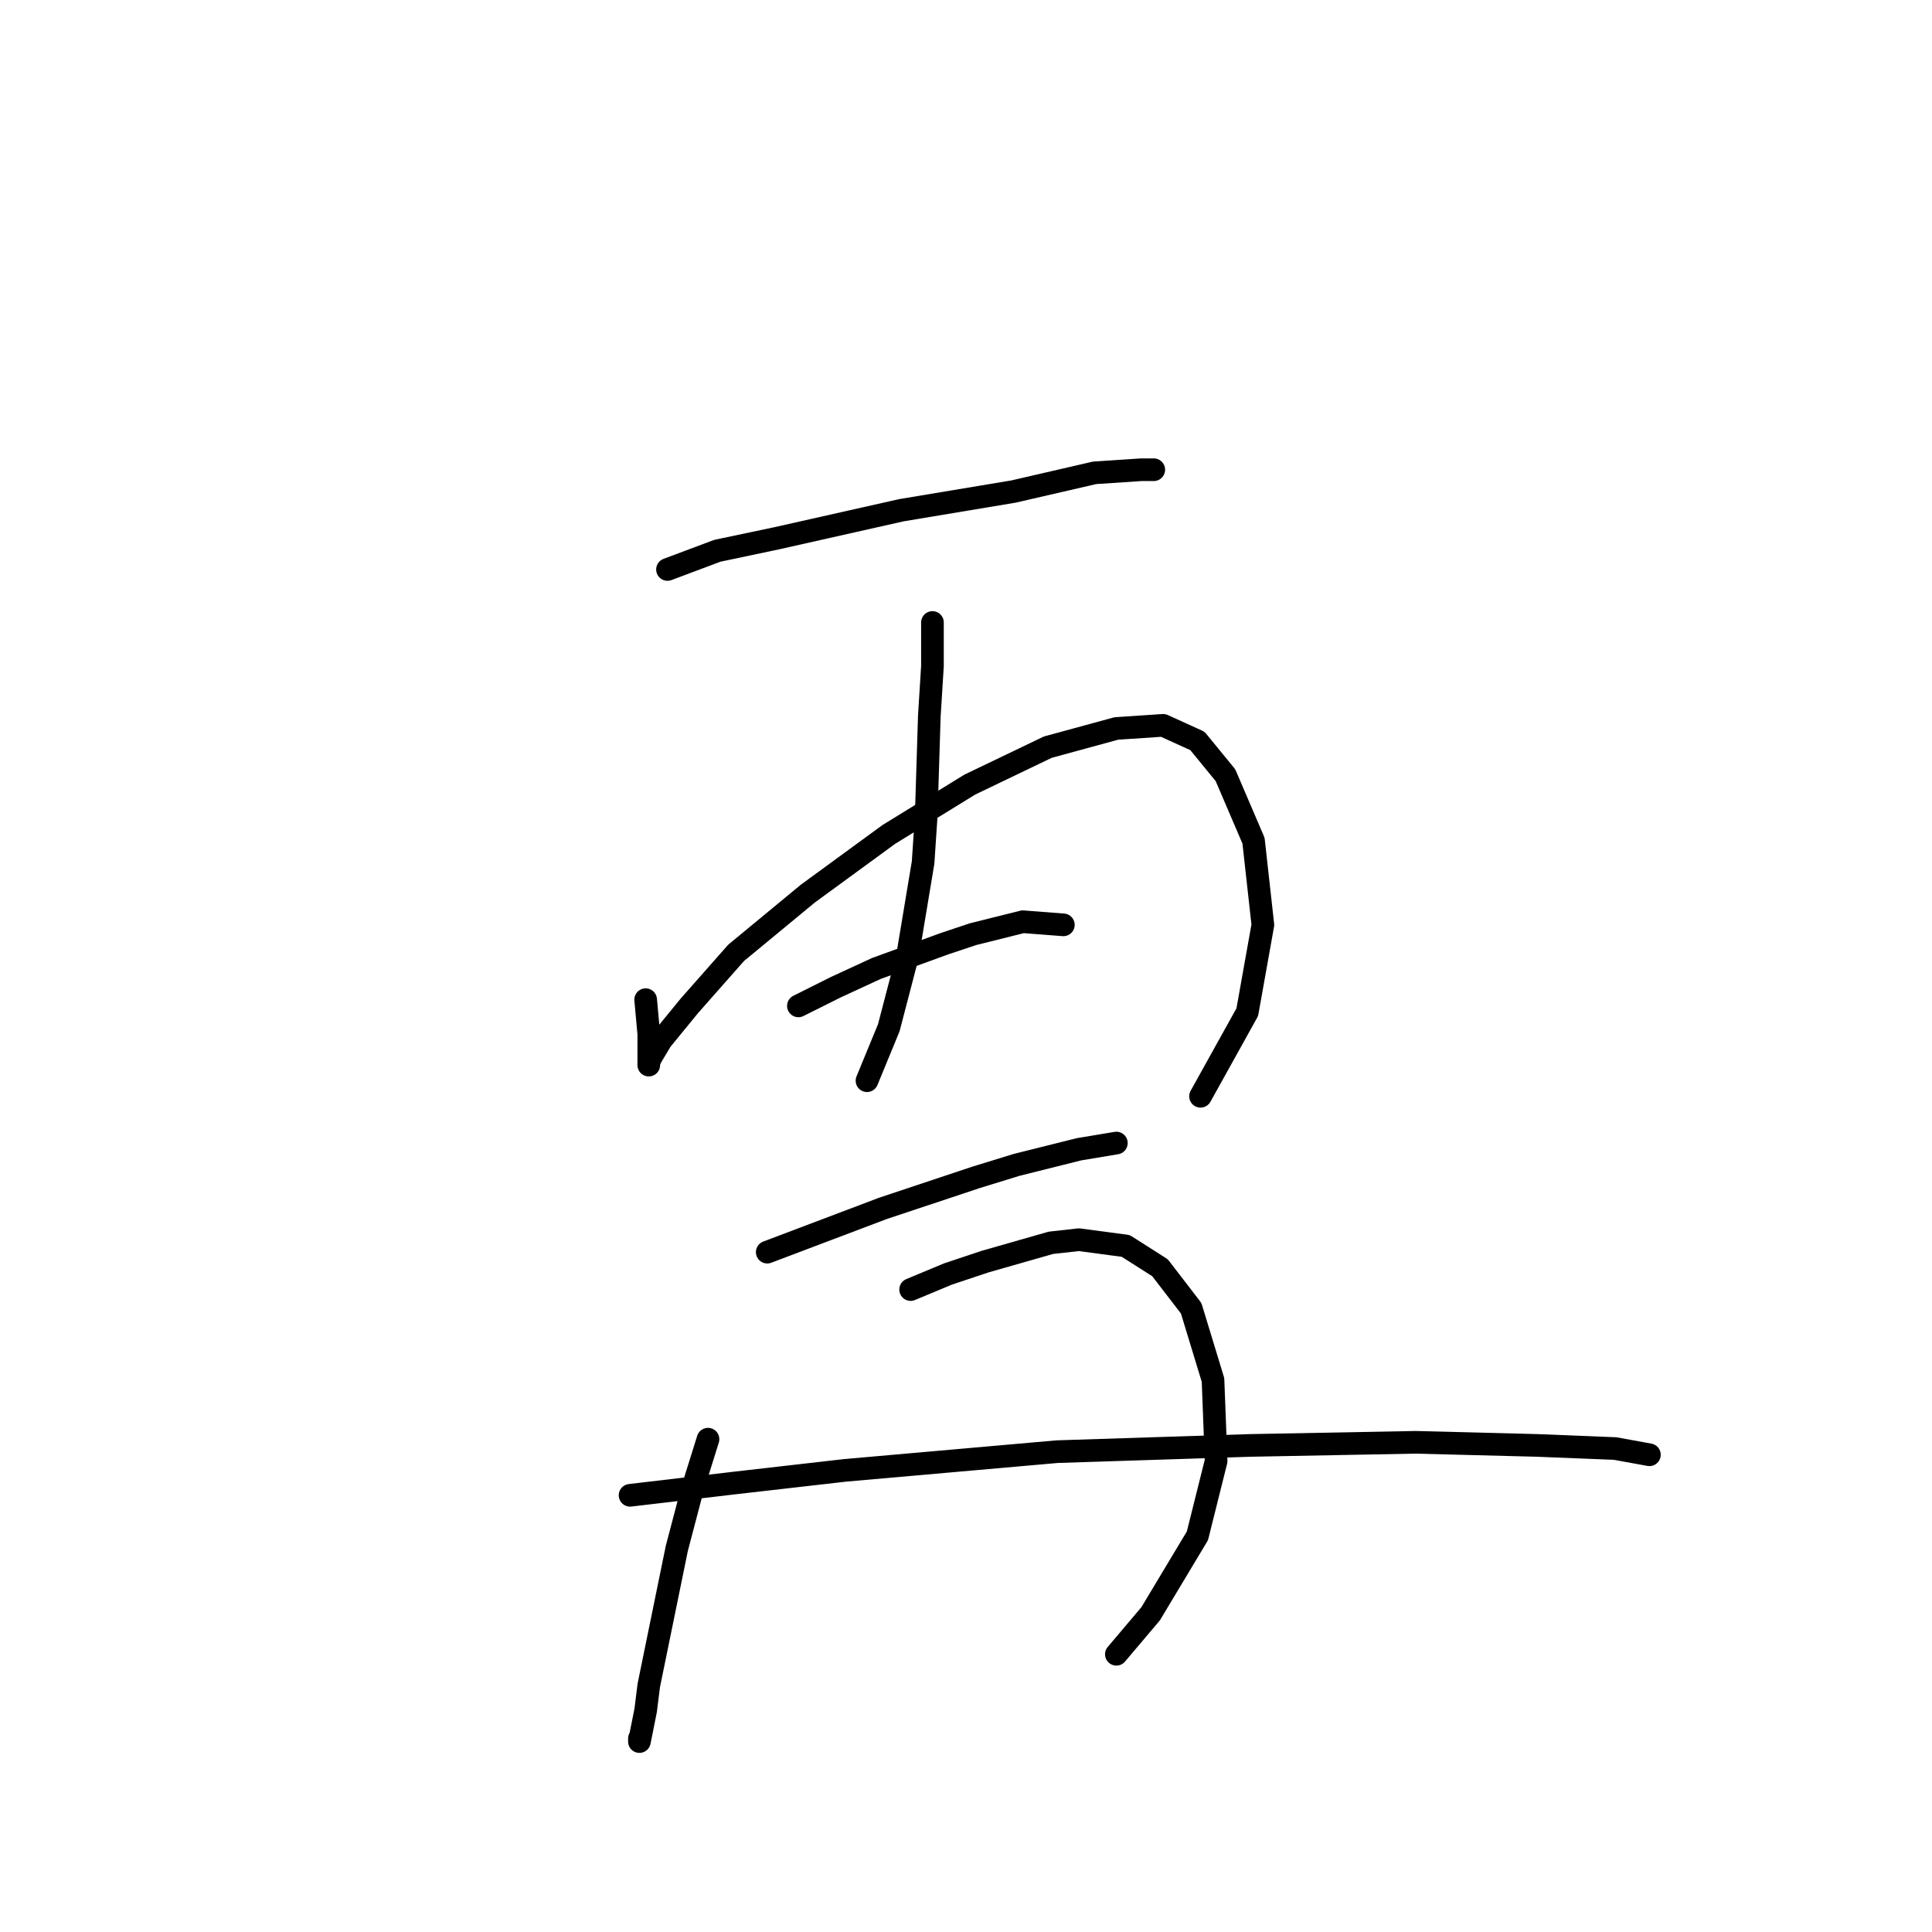 <?xml version="1.0" standalone="no"?>
    <svg width="256" height="256" xmlns="http://www.w3.org/2000/svg" version="1.1">
    <polyline stroke="black" stroke-width="3" stroke-linecap="round" fill="transparent" stroke-linejoin="round" points="88.445 75.459 95.054 72.981 102.902 71.328 119.424 67.611 134.293 65.133 145.033 62.654 151.228 62.241 152.881 62.241 152.881 62.241 " />
        <polyline stroke="black" stroke-width="3" stroke-linecap="round" fill="transparent" stroke-linejoin="round" points="85.553 132.46 85.966 137.003 85.966 139.482 85.966 140.308 85.966 141.134 85.966 140.721 86.38 139.895 87.619 137.83 91.336 133.286 97.532 126.264 107.032 118.416 117.771 110.568 128.511 103.959 138.837 99.003 147.924 96.525 154.12 96.111 158.663 98.177 162.381 102.72 166.098 111.394 167.337 122.547 165.272 134.112 159.076 145.264 159.076 145.264 " />
        <polyline stroke="black" stroke-width="3" stroke-linecap="round" fill="transparent" stroke-linejoin="round" points="123.554 82.481 123.554 88.264 123.141 94.872 122.728 108.09 122.315 114.286 120.25 126.677 117.771 136.177 114.88 143.199 114.88 143.199 " />
        <polyline stroke="black" stroke-width="3" stroke-linecap="round" fill="transparent" stroke-linejoin="round" points="105.793 133.286 110.75 130.808 116.119 128.329 125.206 125.025 128.924 123.786 135.533 122.134 140.902 122.547 140.902 122.547 " />
        <polyline stroke="black" stroke-width="3" stroke-linecap="round" fill="transparent" stroke-linejoin="round" points="101.662 165.917 116.945 160.134 129.337 156.004 134.706 154.352 142.967 152.286 147.924 151.46 147.924 151.46 " />
        <polyline stroke="black" stroke-width="3" stroke-linecap="round" fill="transparent" stroke-linejoin="round" points="93.814 190.7 91.749 197.309 89.684 205.157 85.966 223.331 85.553 226.635 84.727 230.766 84.727 230.353 84.727 230.353 " />
        <polyline stroke="black" stroke-width="3" stroke-linecap="round" fill="transparent" stroke-linejoin="round" points="120.663 170.874 125.619 168.808 130.576 167.156 139.25 164.678 142.967 164.265 149.163 165.091 153.707 167.982 157.837 173.352 160.729 182.852 161.142 193.591 158.663 203.505 152.468 213.831 147.924 219.2 147.924 219.2 " />
        <polyline stroke="black" stroke-width="3" stroke-linecap="round" fill="transparent" stroke-linejoin="round" points="83.488 198.135 97.532 196.483 111.989 194.83 126.032 193.591 140.076 192.352 165.685 191.526 187.577 191.113 203.686 191.526 214.012 191.939 218.556 192.765 218.556 192.765 " />
        </svg>